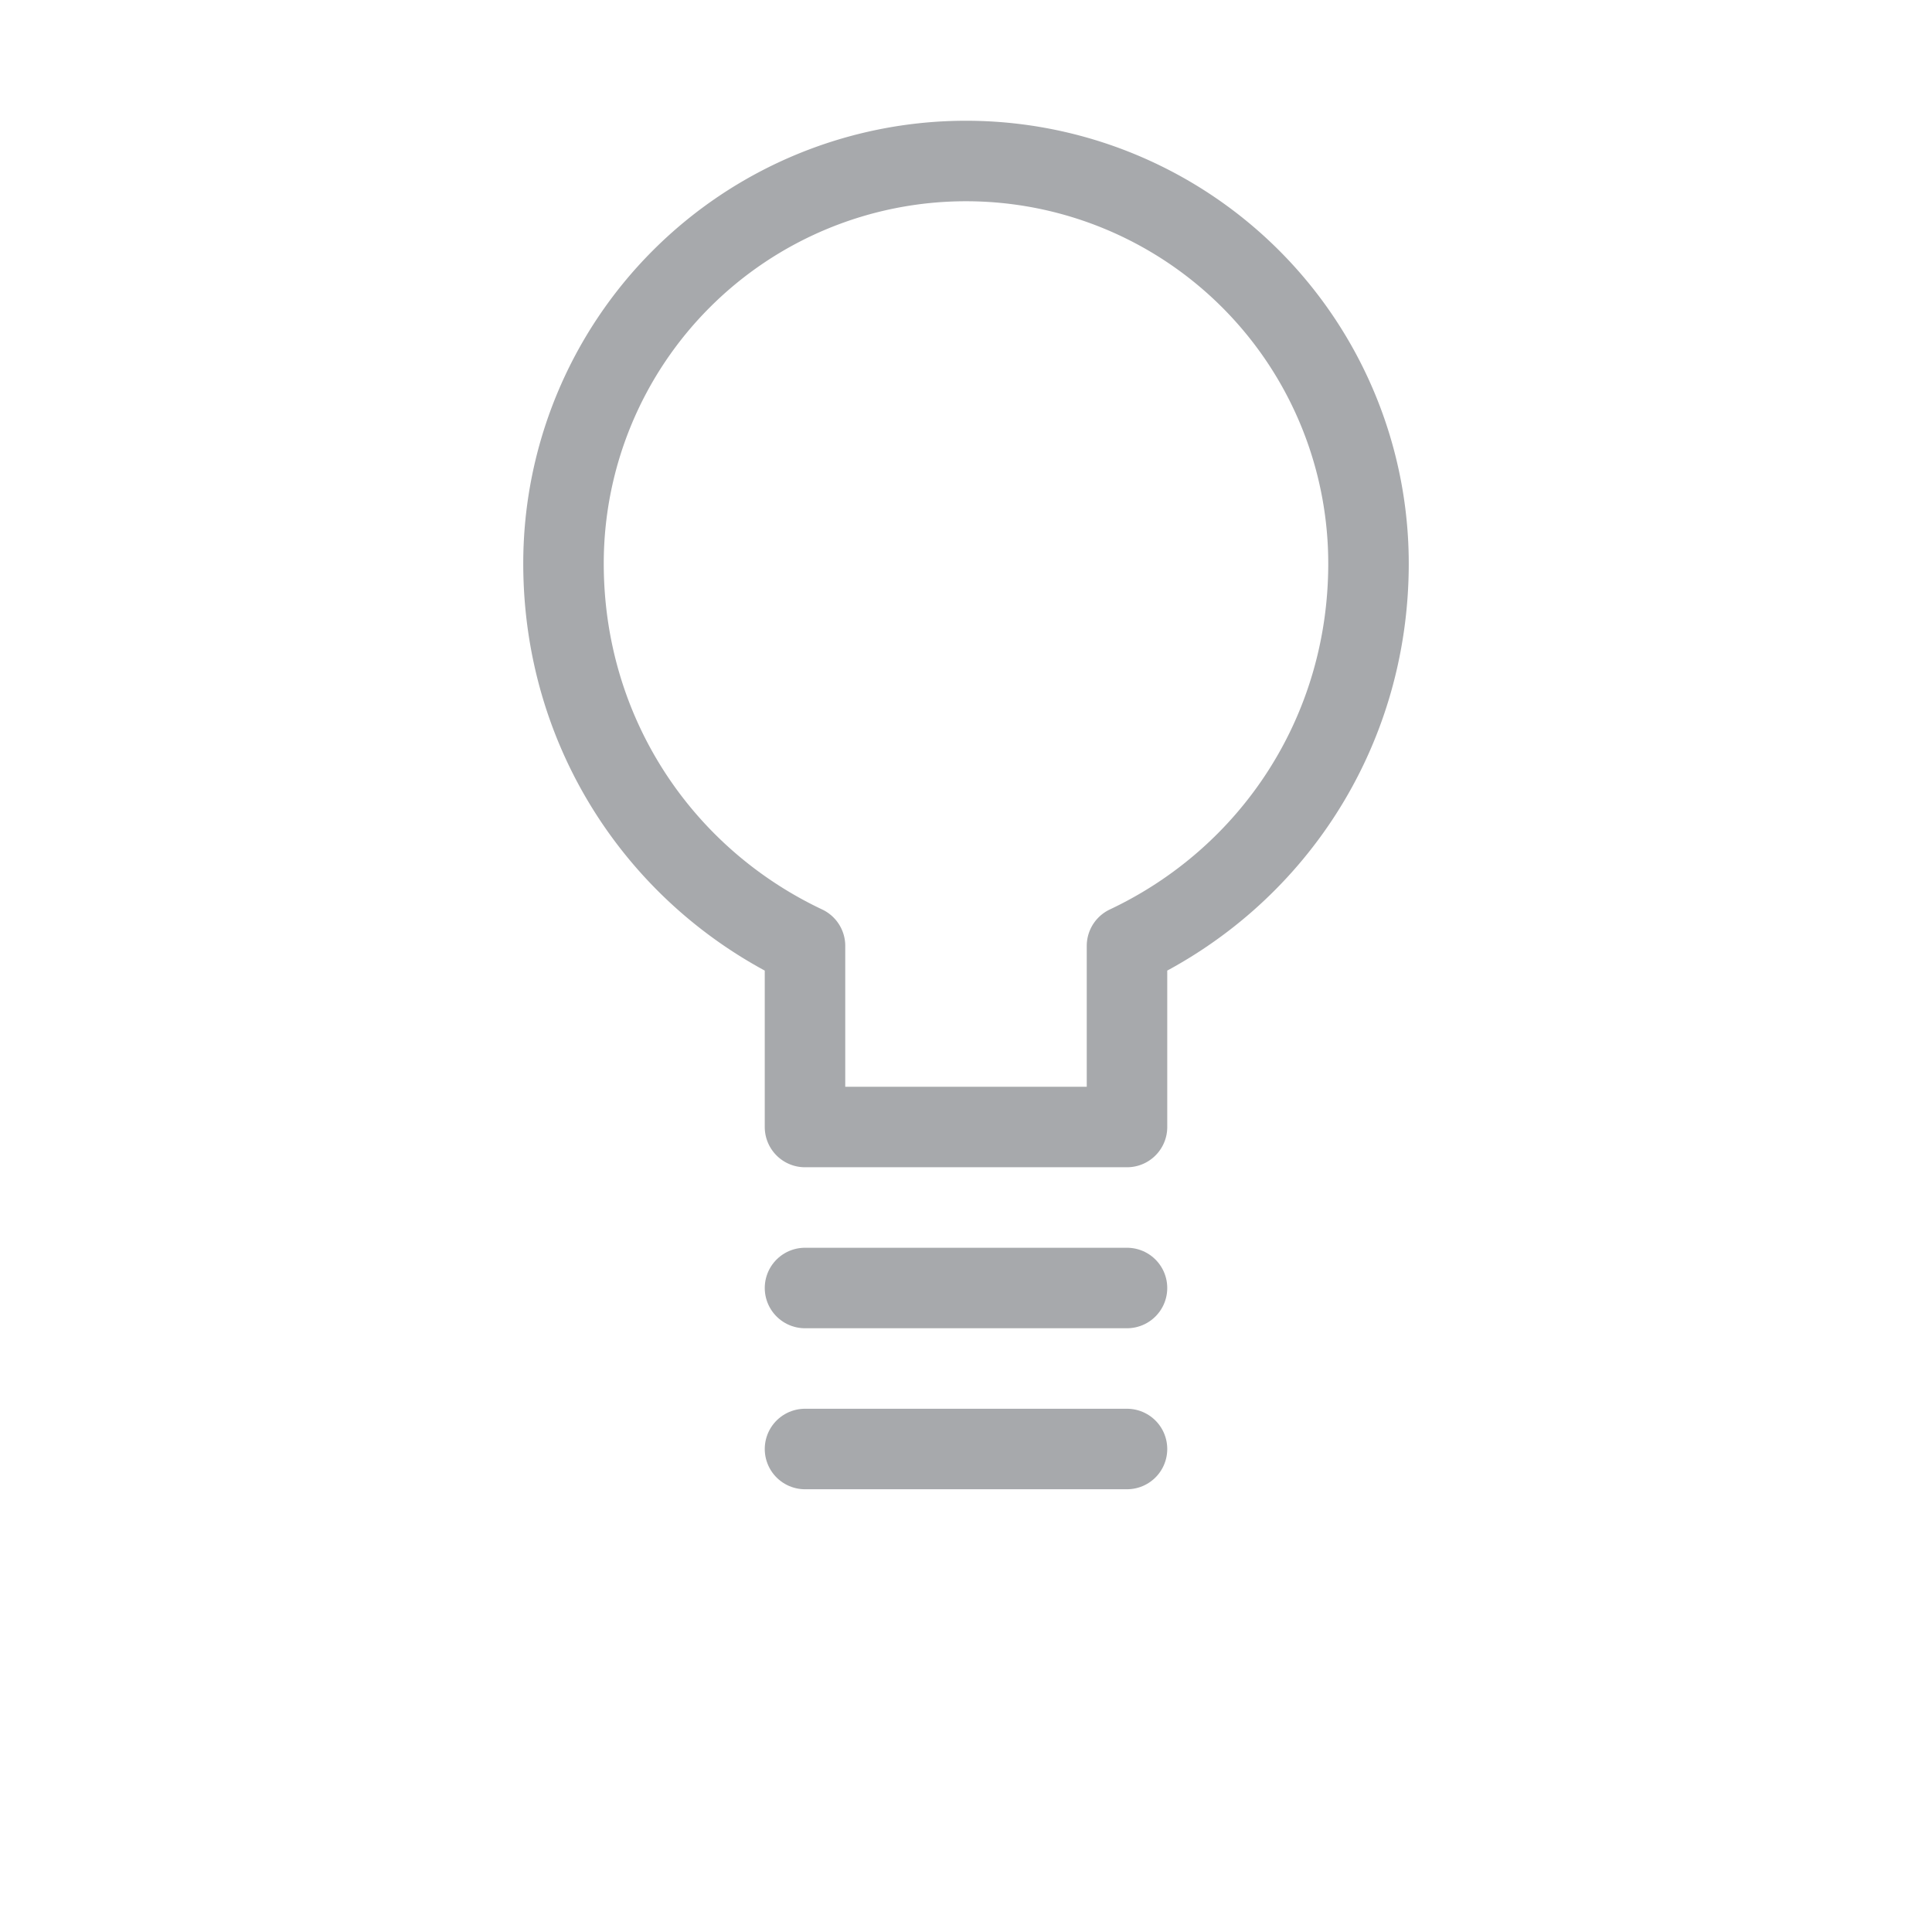<svg xmlns="http://www.w3.org/2000/svg" width="48" height="48" fill="none" stroke="#A7A9AC" stroke-width="2" stroke-linecap="round" stroke-linejoin="round">
  <path d="M24 4a10 10 0 0 0-10 10c0 4.2 2.4 7.8 6 9.5V28h8v-4.5c3.6-1.7 6-5.3 6-9.5a10 10 0 0 0-10-10z"/>
  <path d="M20 32h8M20 36h8"/>
</svg>
